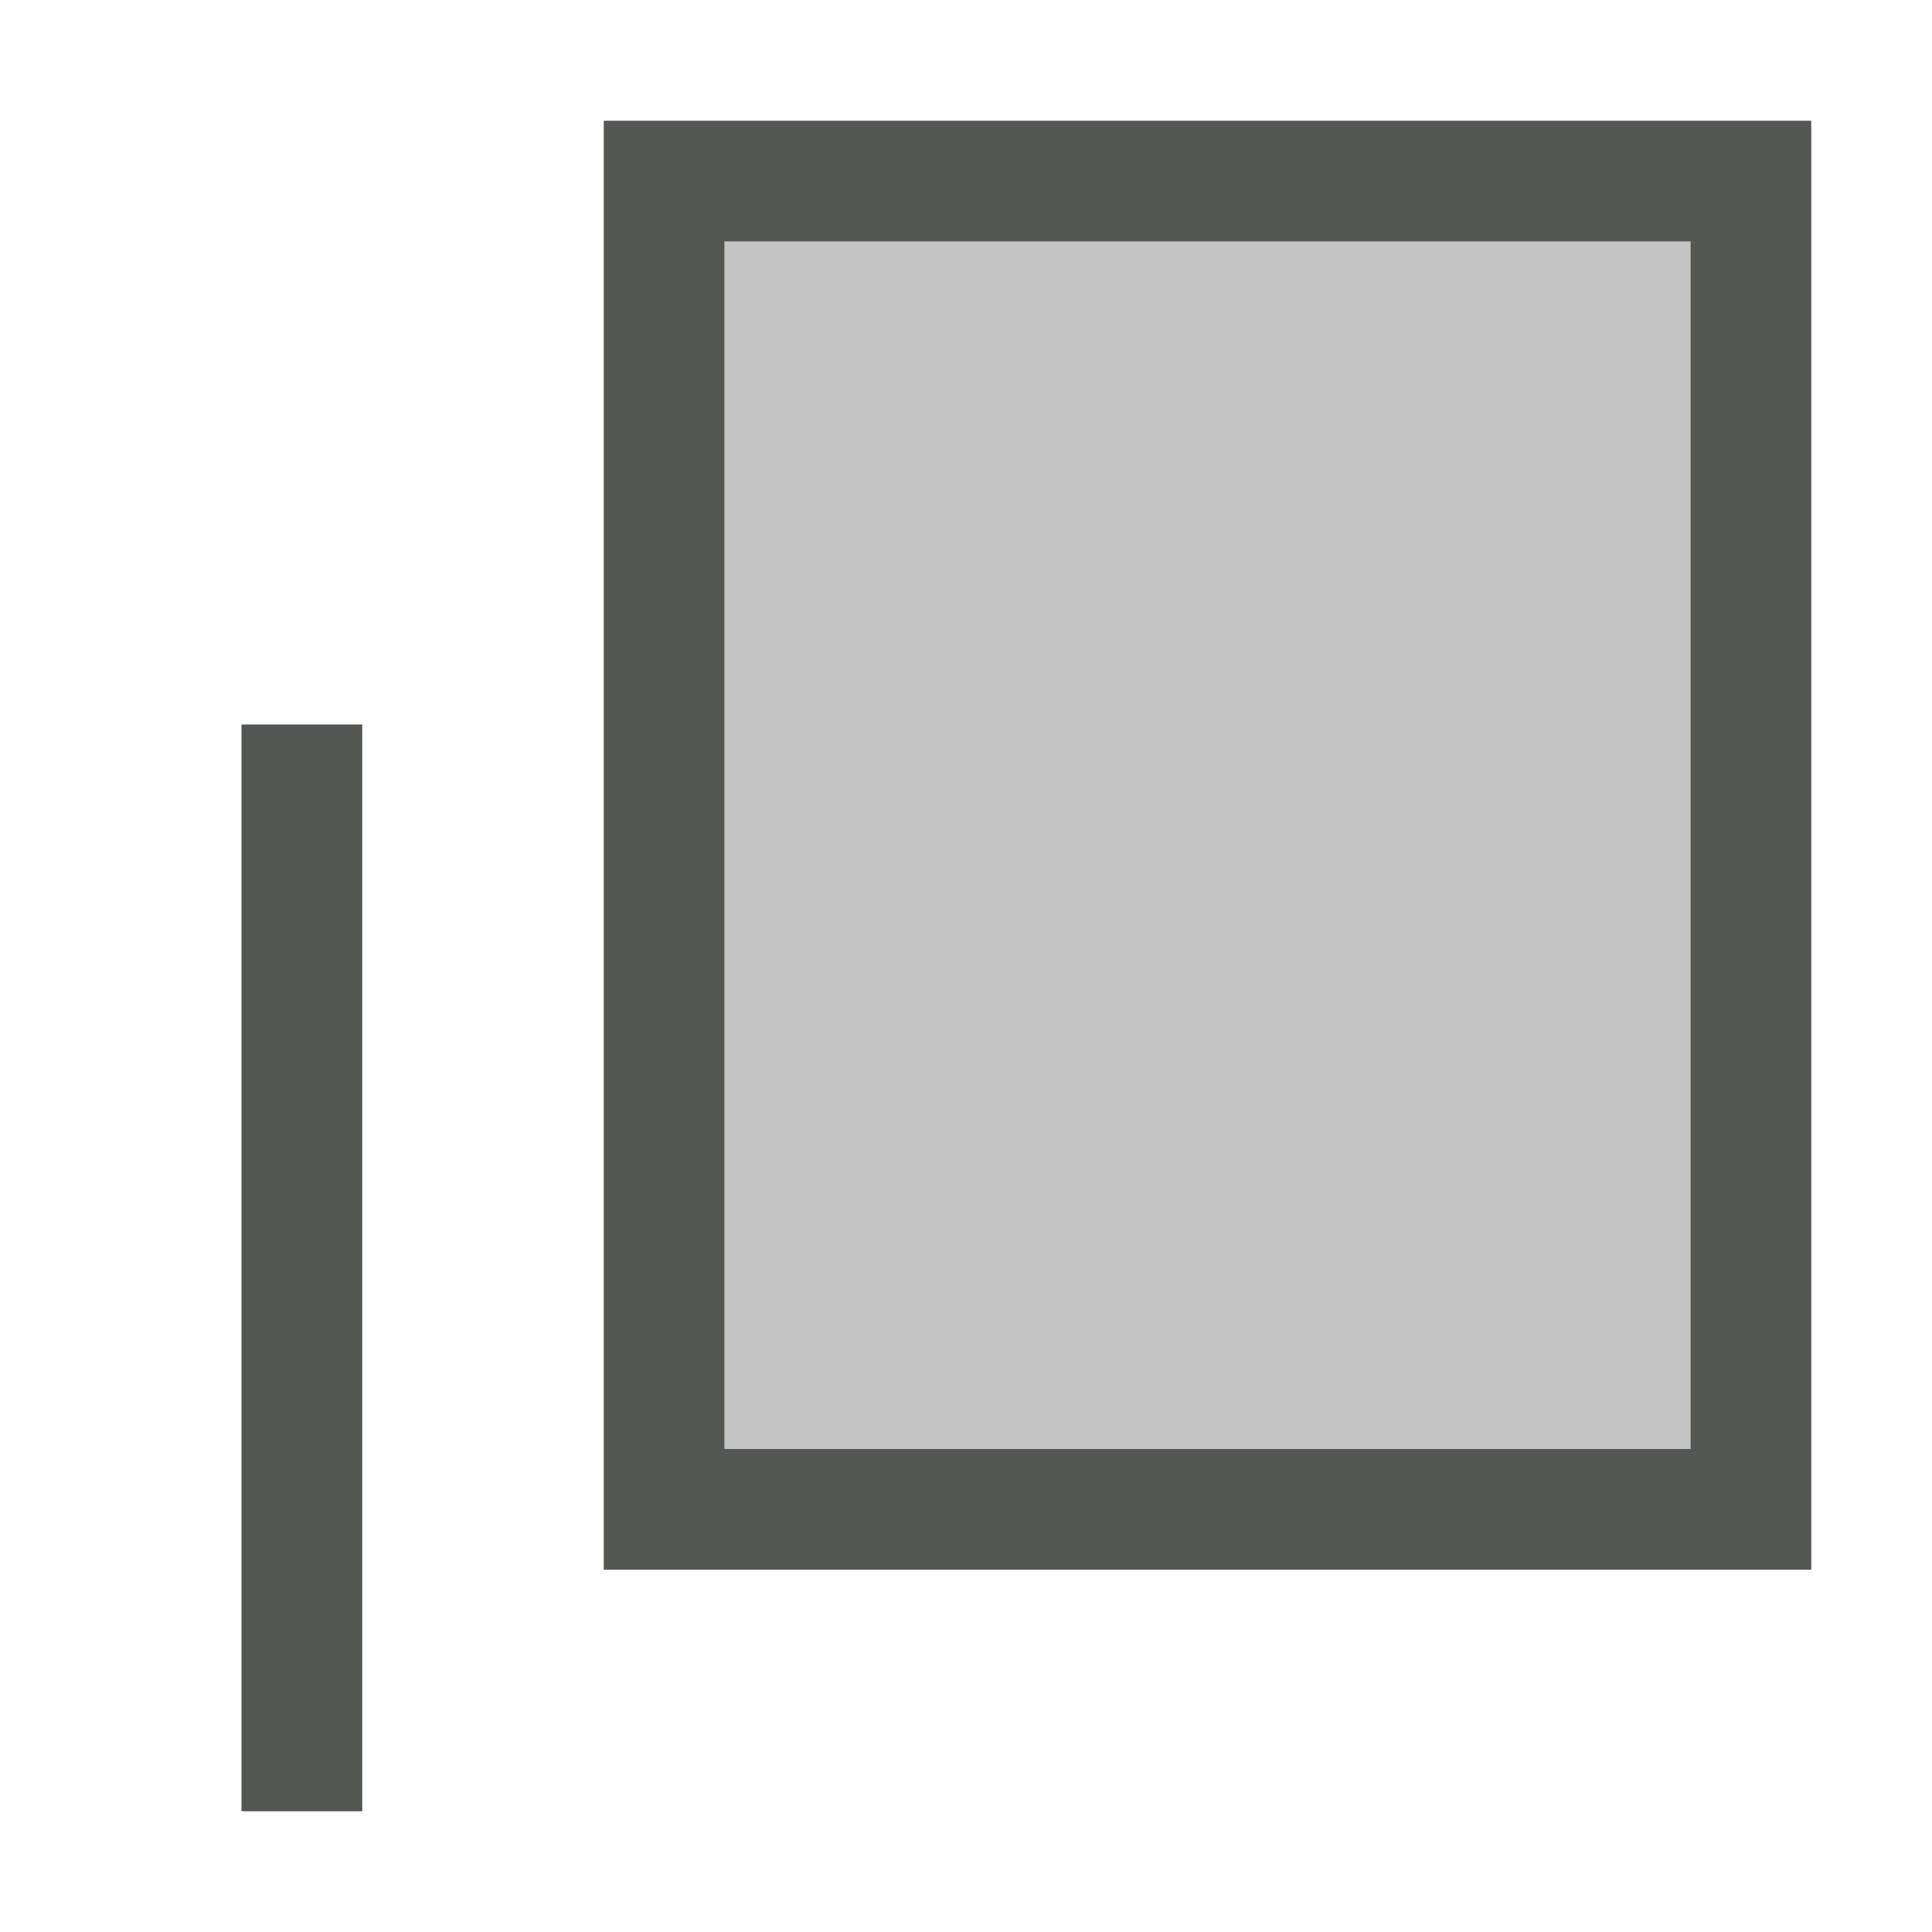 <svg xmlns="http://www.w3.org/2000/svg" viewBox="0 0 16 16">
  <path
     style="fill:#555753"
     d="M 5,1 V 13 H 15 V 1 Z m 1,1 h 8 V 12 H 6 Z"
     />
  <path
     style="fill:#555753"
     d="m 2,6 v 9 H 3 V 6 Z"
     />
  <path
     style="fill:#555753;opacity:0.35"
     d="M 6 2 L 6 12 L 14 12 L 14 2 L 6 2 z "
     />
</svg>
